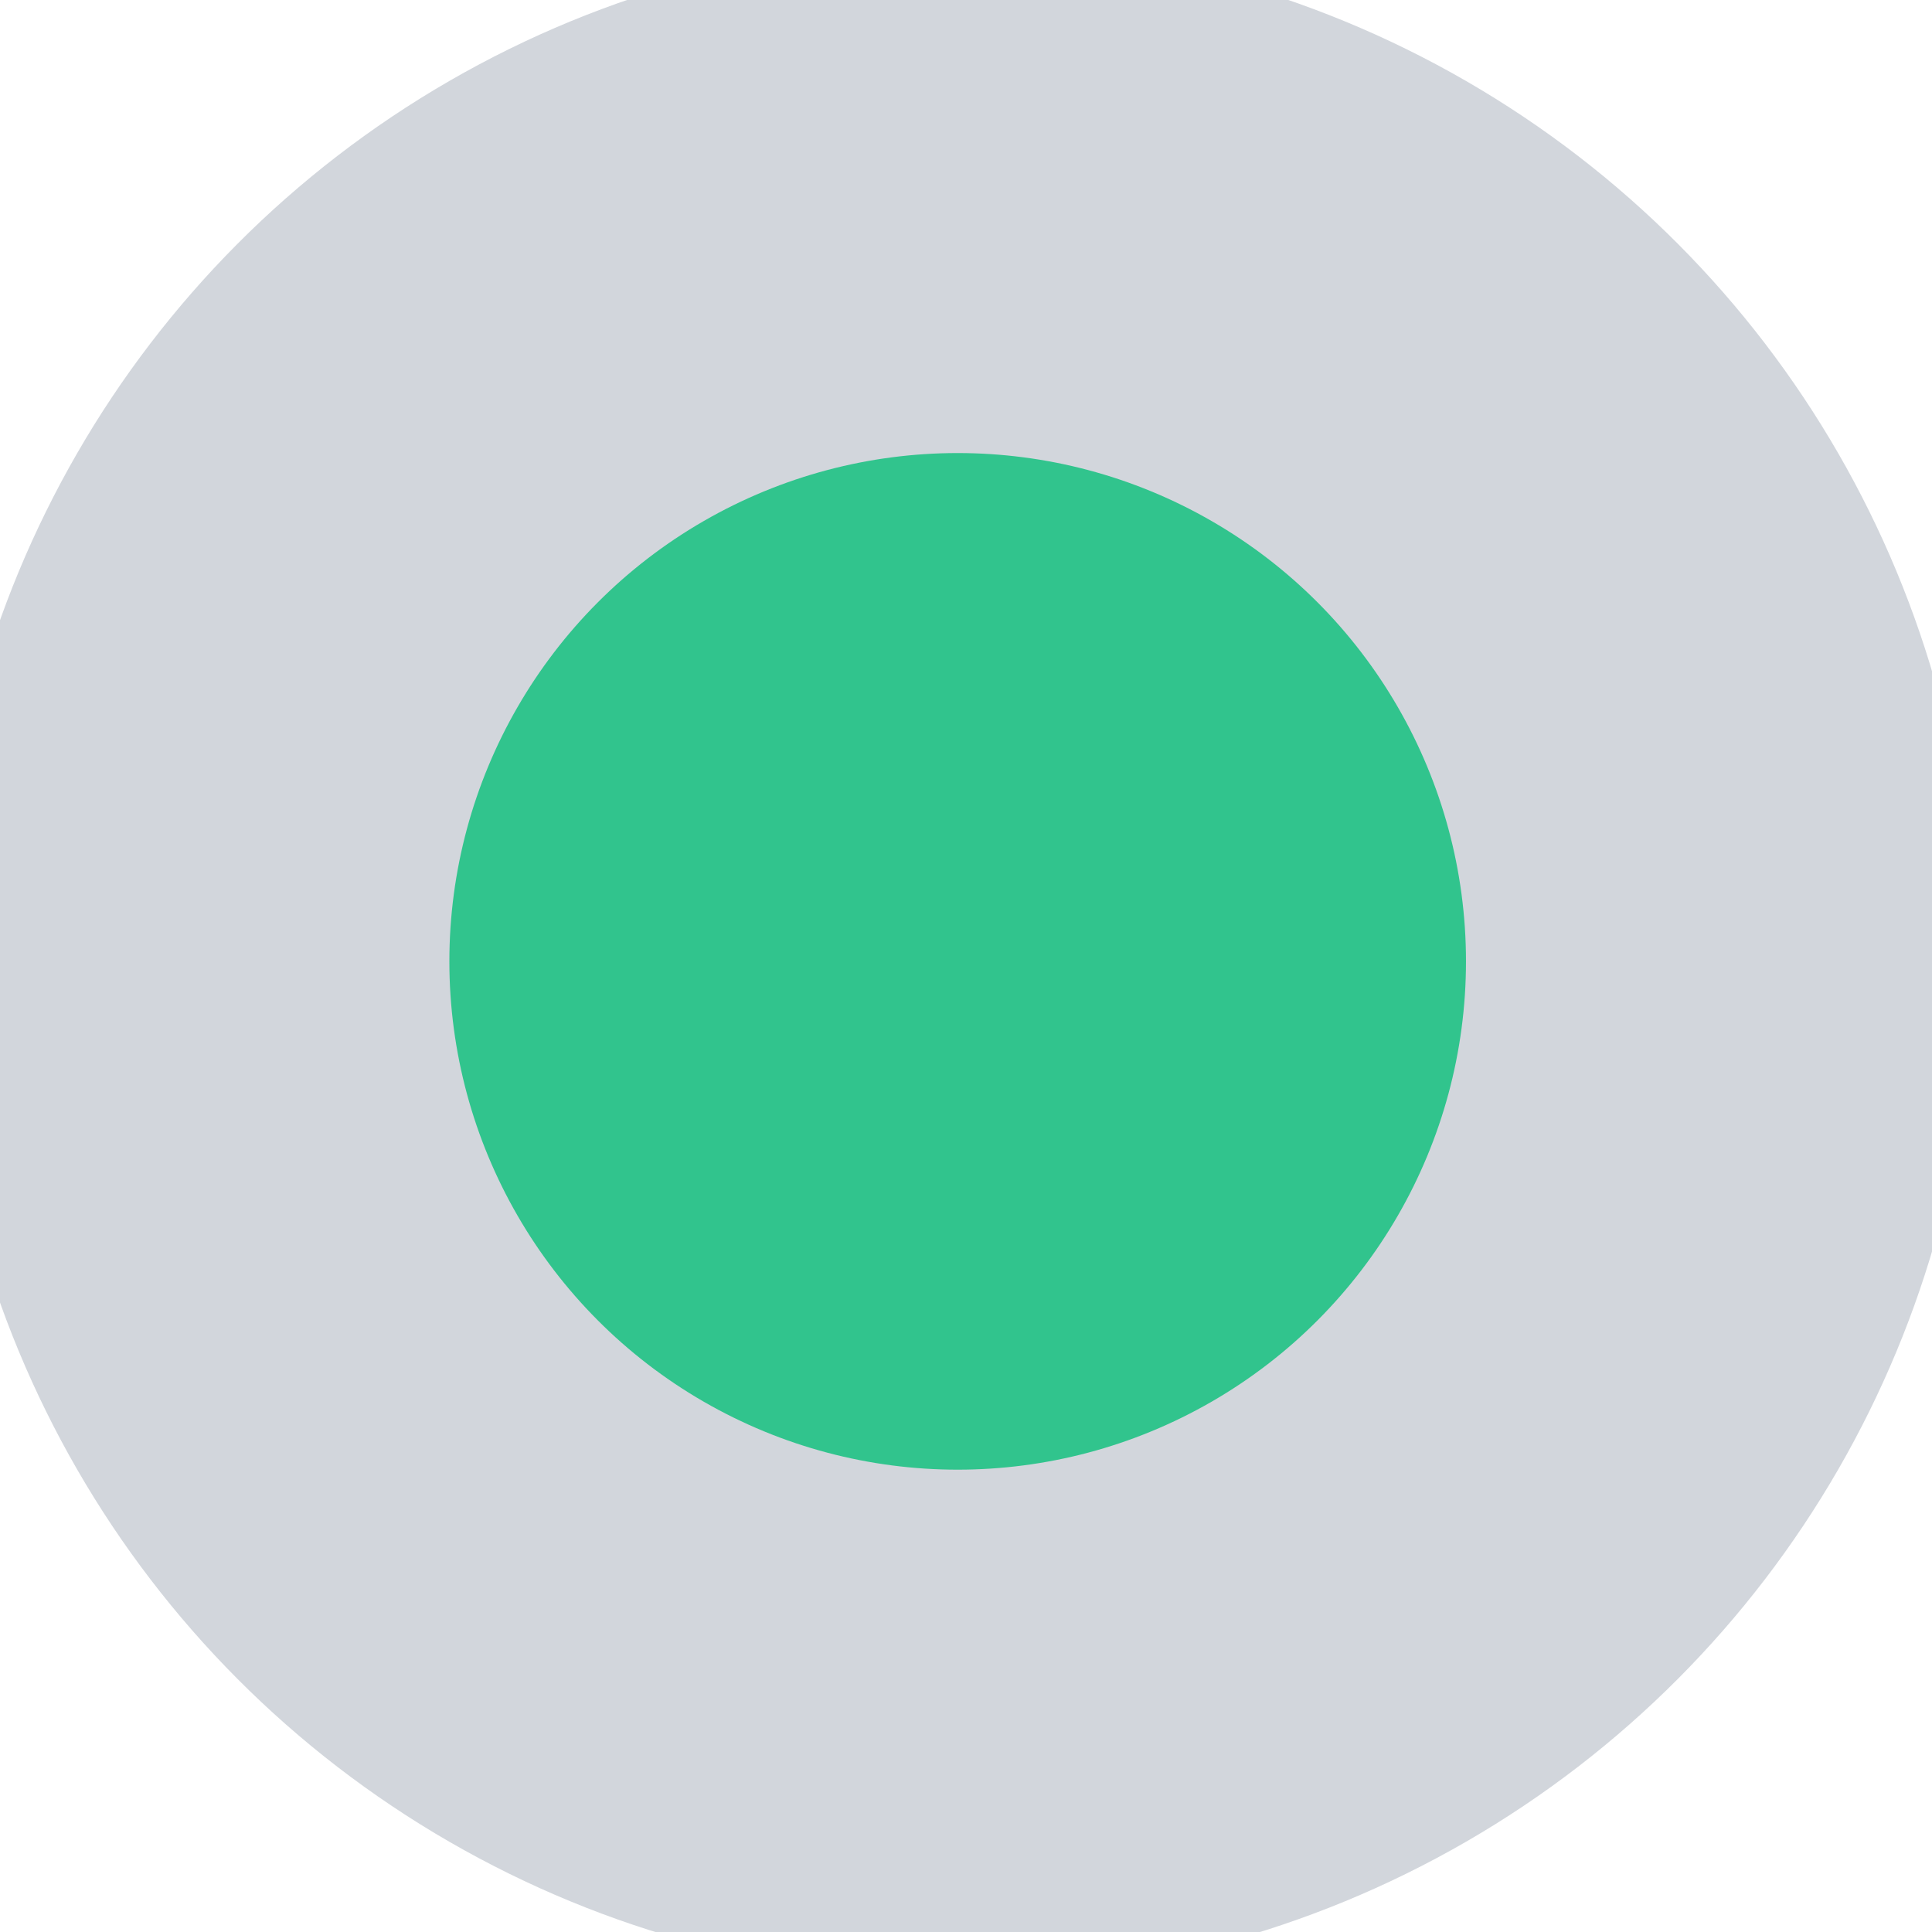 <svg xmlns="http://www.w3.org/2000/svg" xml:space="preserve" fill-rule="evenodd" stroke-linejoin="round" stroke-miterlimit="2" clip-rule="evenodd" viewBox="0 0 100 100">
  <g transform="translate(-94.434 -58.988) scale(4.385)">
    <circle cx="32.84" cy="24.8" r="12" fill="#d2d6dc"/>
    <circle cx="32.84" cy="24.8" r="6" fill="#31c48d"/>
  </g>
</svg>
